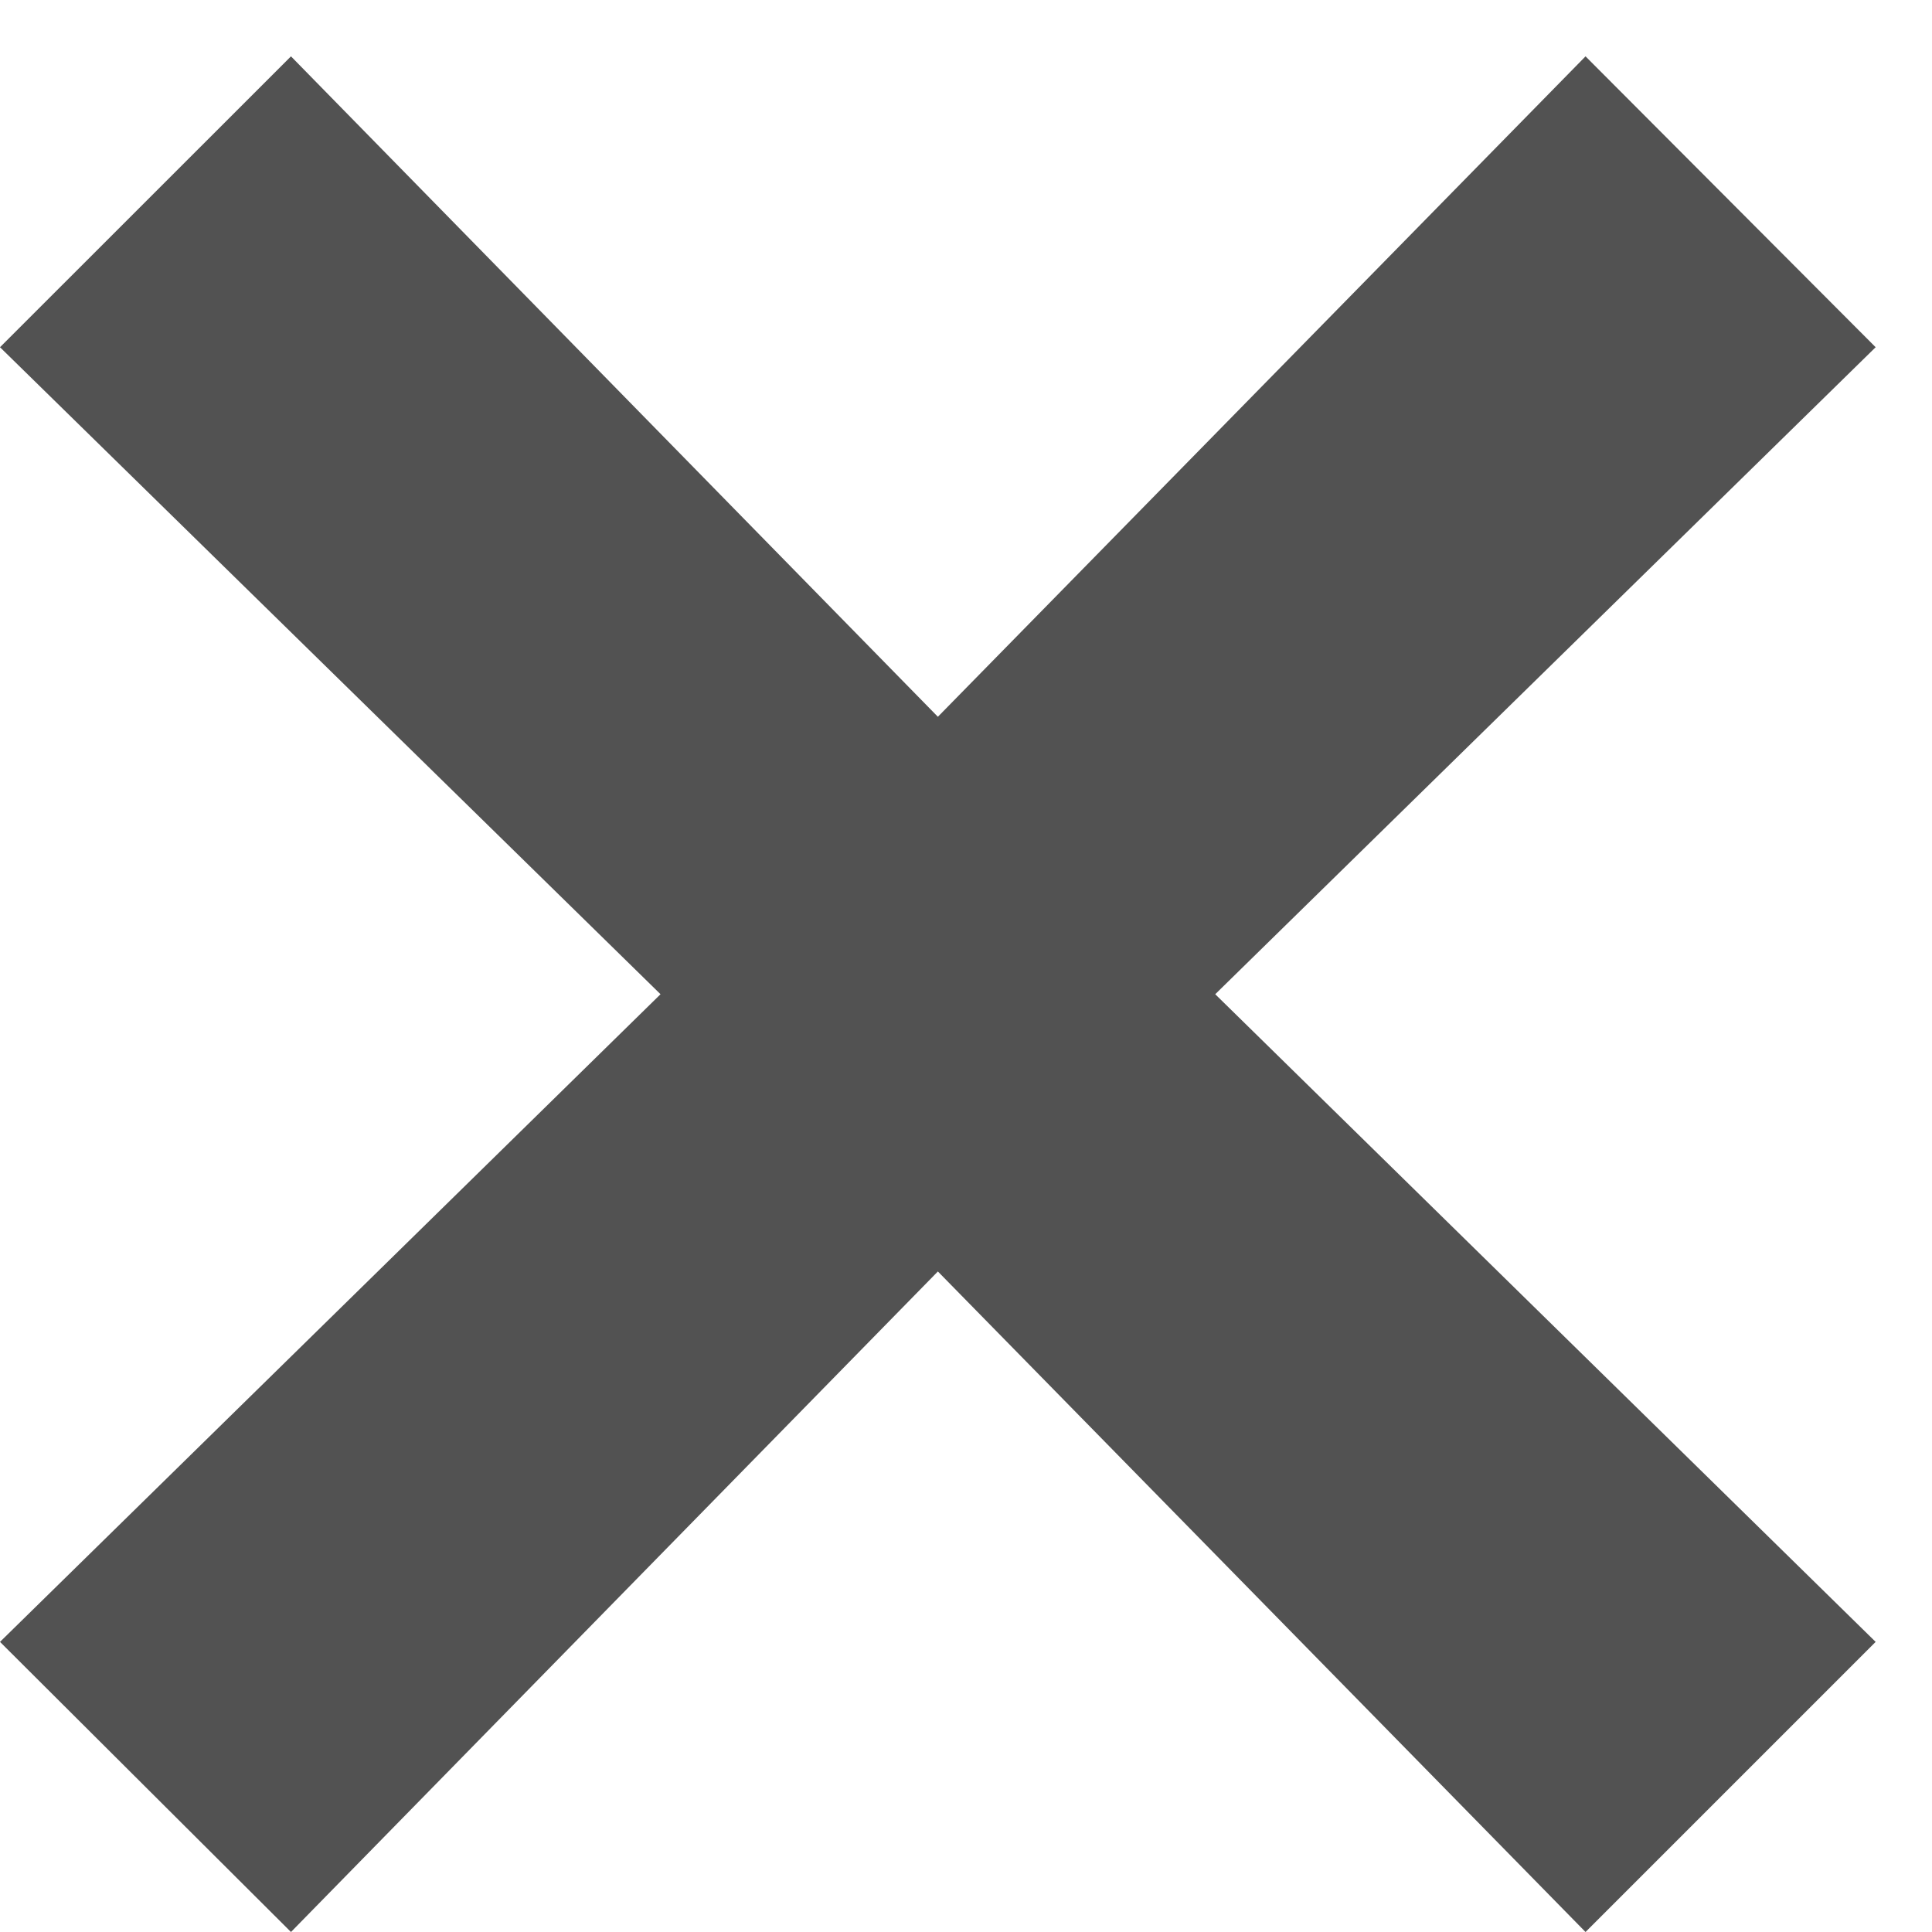 <?xml version="1.0" encoding="UTF-8" standalone="no"?>
<svg width="18px" height="18px" viewBox="0 0 18 18" version="1.1" xmlns="http://www.w3.org/2000/svg" xmlns:xlink="http://www.w3.org/1999/xlink">
    <!-- Generator: Sketch 3.6.1 (26313) - http://www.bohemiancoding.com/sketch -->
    <title>cross</title>
    <desc>Created with Sketch.</desc>
    <defs></defs>
    <g id="Page-1" stroke="none" stroke-width="1" fill="none" fill-rule="evenodd">
        <g id="Standart-game" transform="translate(-9, -34)" fill="#525252">
            <path d="M26.475,37.235 L23.772,34.525 L17.738,40.678 L11.711,34.525 L9,37.235 L15.154,43.263 L9,49.297 L11.711,52 L17.738,45.846 L23.772,52 L26.475,49.297 L20.322,43.263 L26.475,37.235 Z" id="cross"></path>
        </g>
    </g>
</svg>